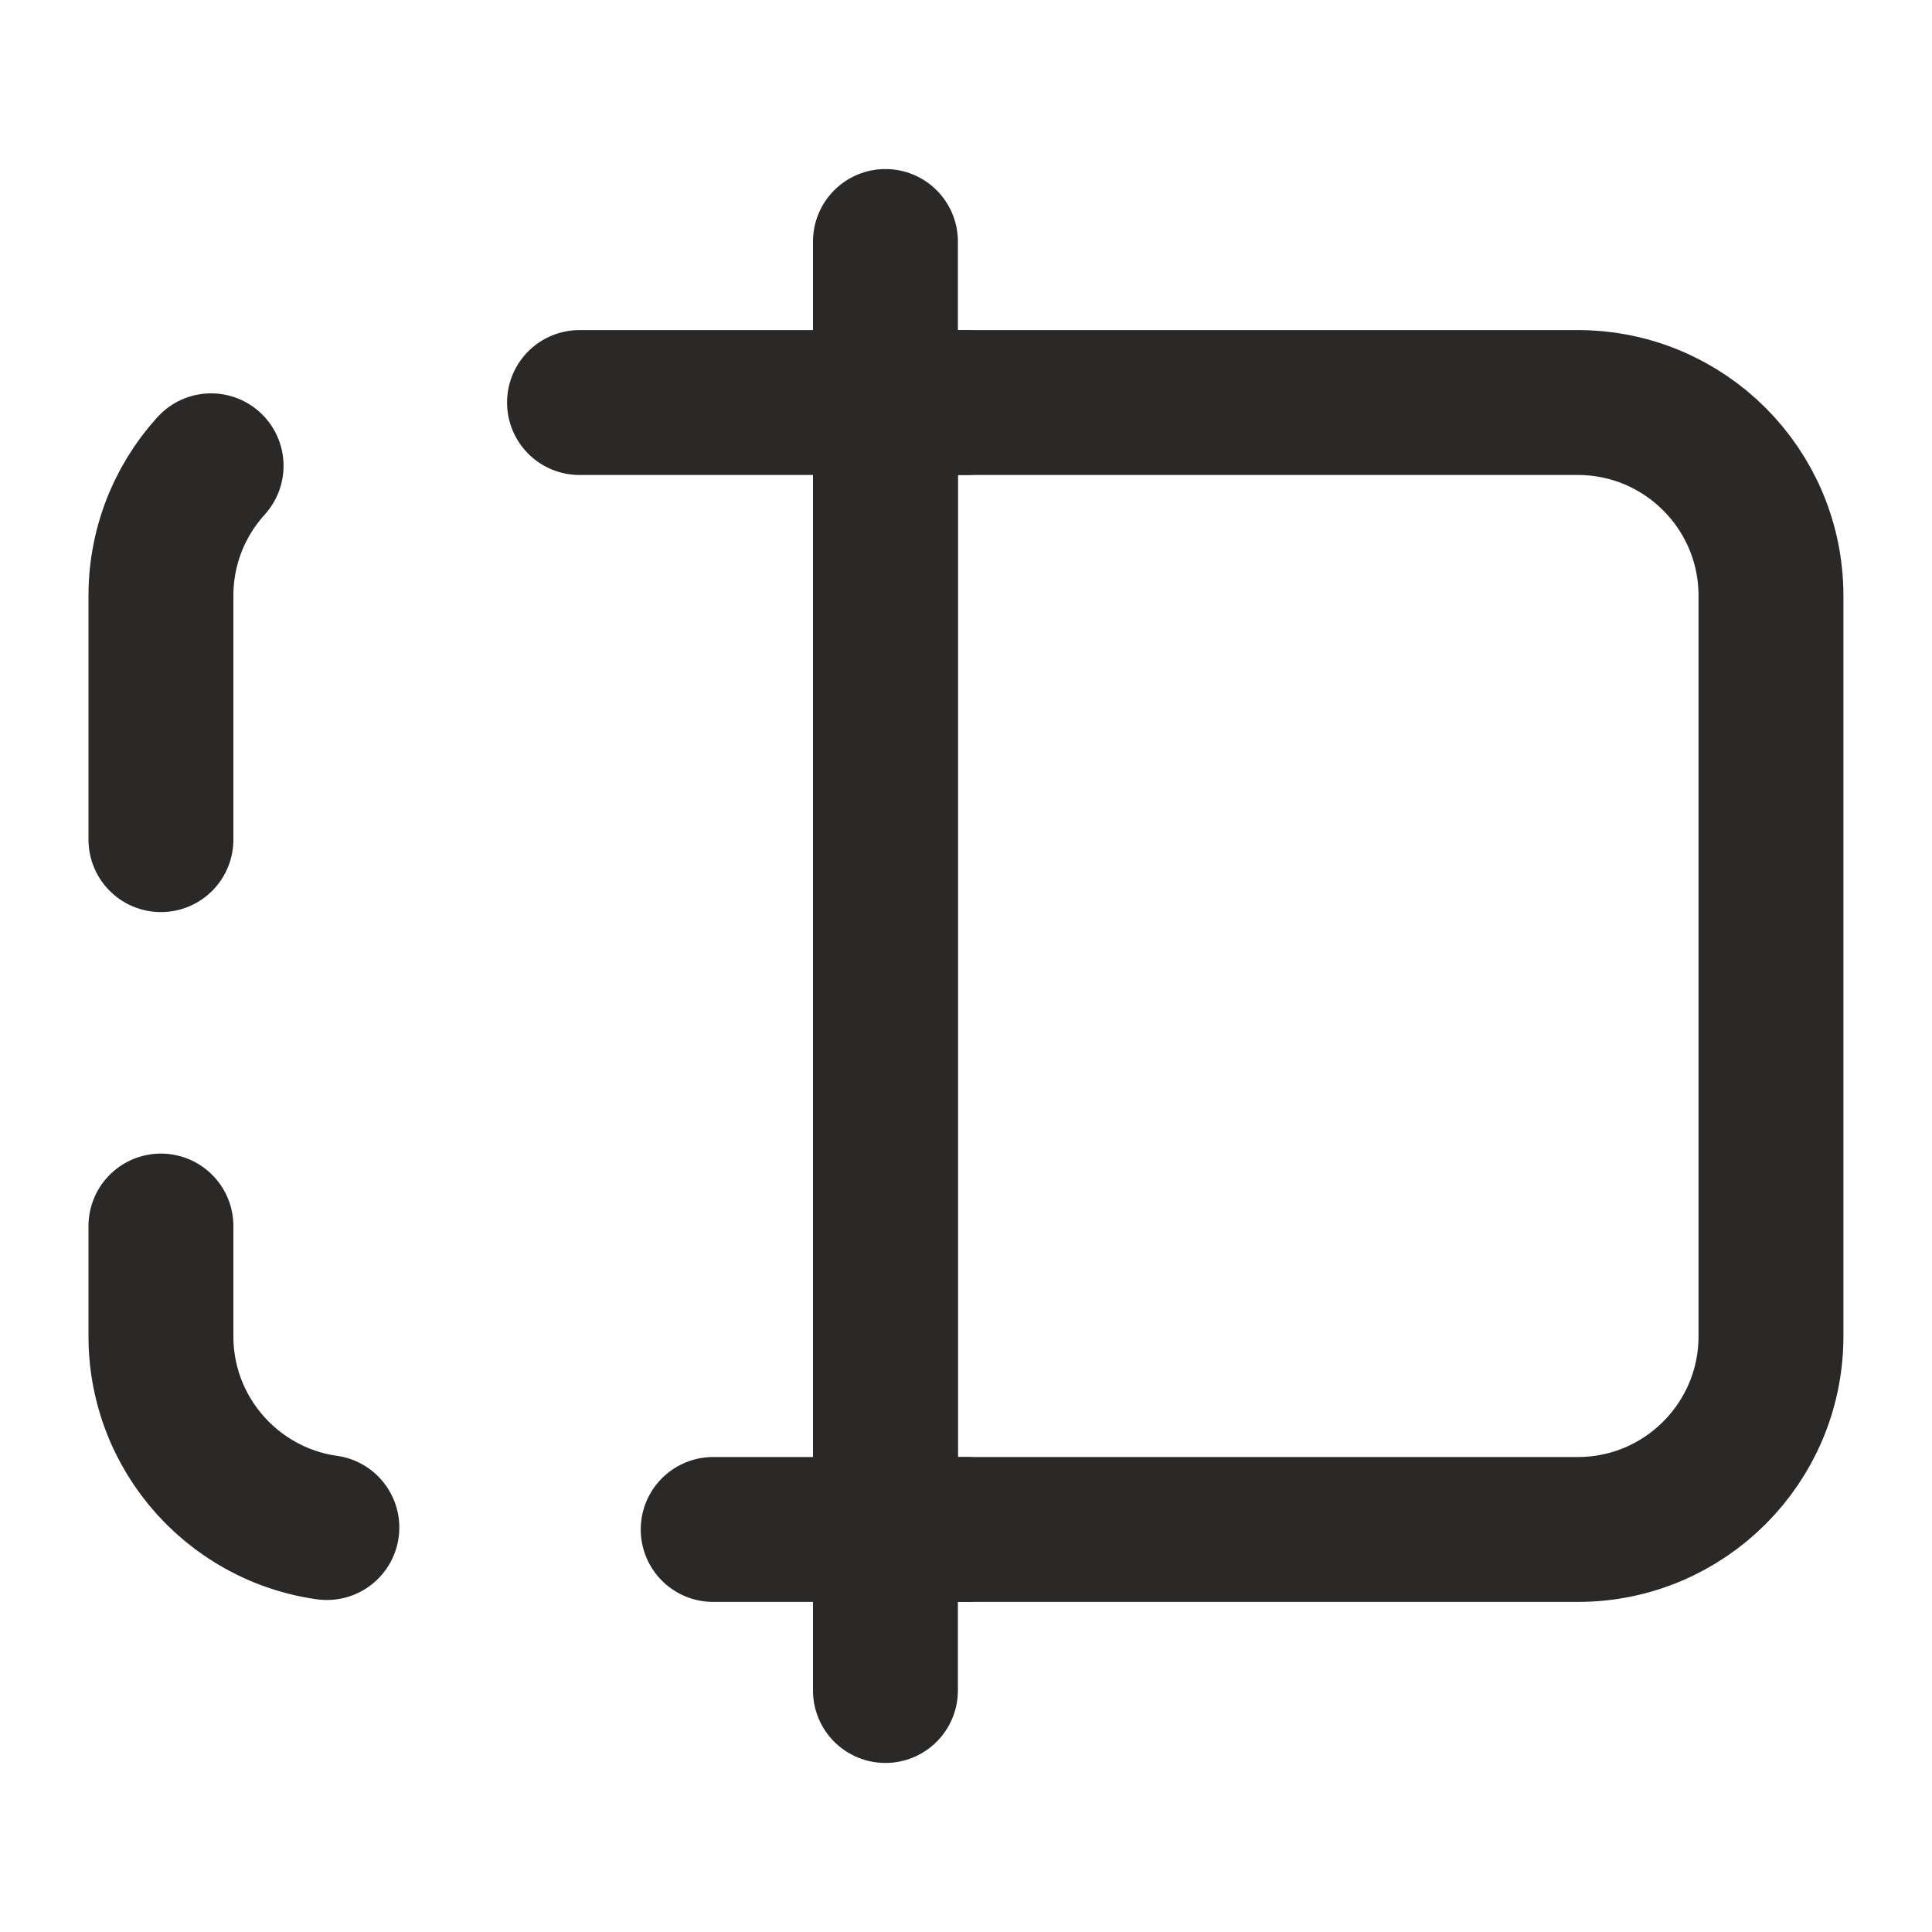 <svg width="20" height="20" viewBox="0 0 20 20" fill="none" xmlns="http://www.w3.org/2000/svg">
<path d="M18.333 13.833V6.167C18.333 5.062 17.437 4.167 16.333 4.167H9.166V15.833H16.333C17.437 15.833 18.333 14.938 18.333 13.833Z" stroke="#2B2928" stroke-width="1.5" stroke-linecap="round"/>
<path d="M9.999 4.167H3.666C2.561 4.167 1.666 5.062 1.666 6.167V13.833C1.666 14.938 2.561 15.833 3.666 15.833H9.999" stroke="#2B2928" stroke-width="1.5" stroke-linecap="round" stroke-linejoin="round" stroke-dasharray="4 4"/>
<path d="M9.166 2.5L9.166 17.5" stroke="#2B2928" stroke-width="1.5" stroke-linecap="round"/>
</svg>
